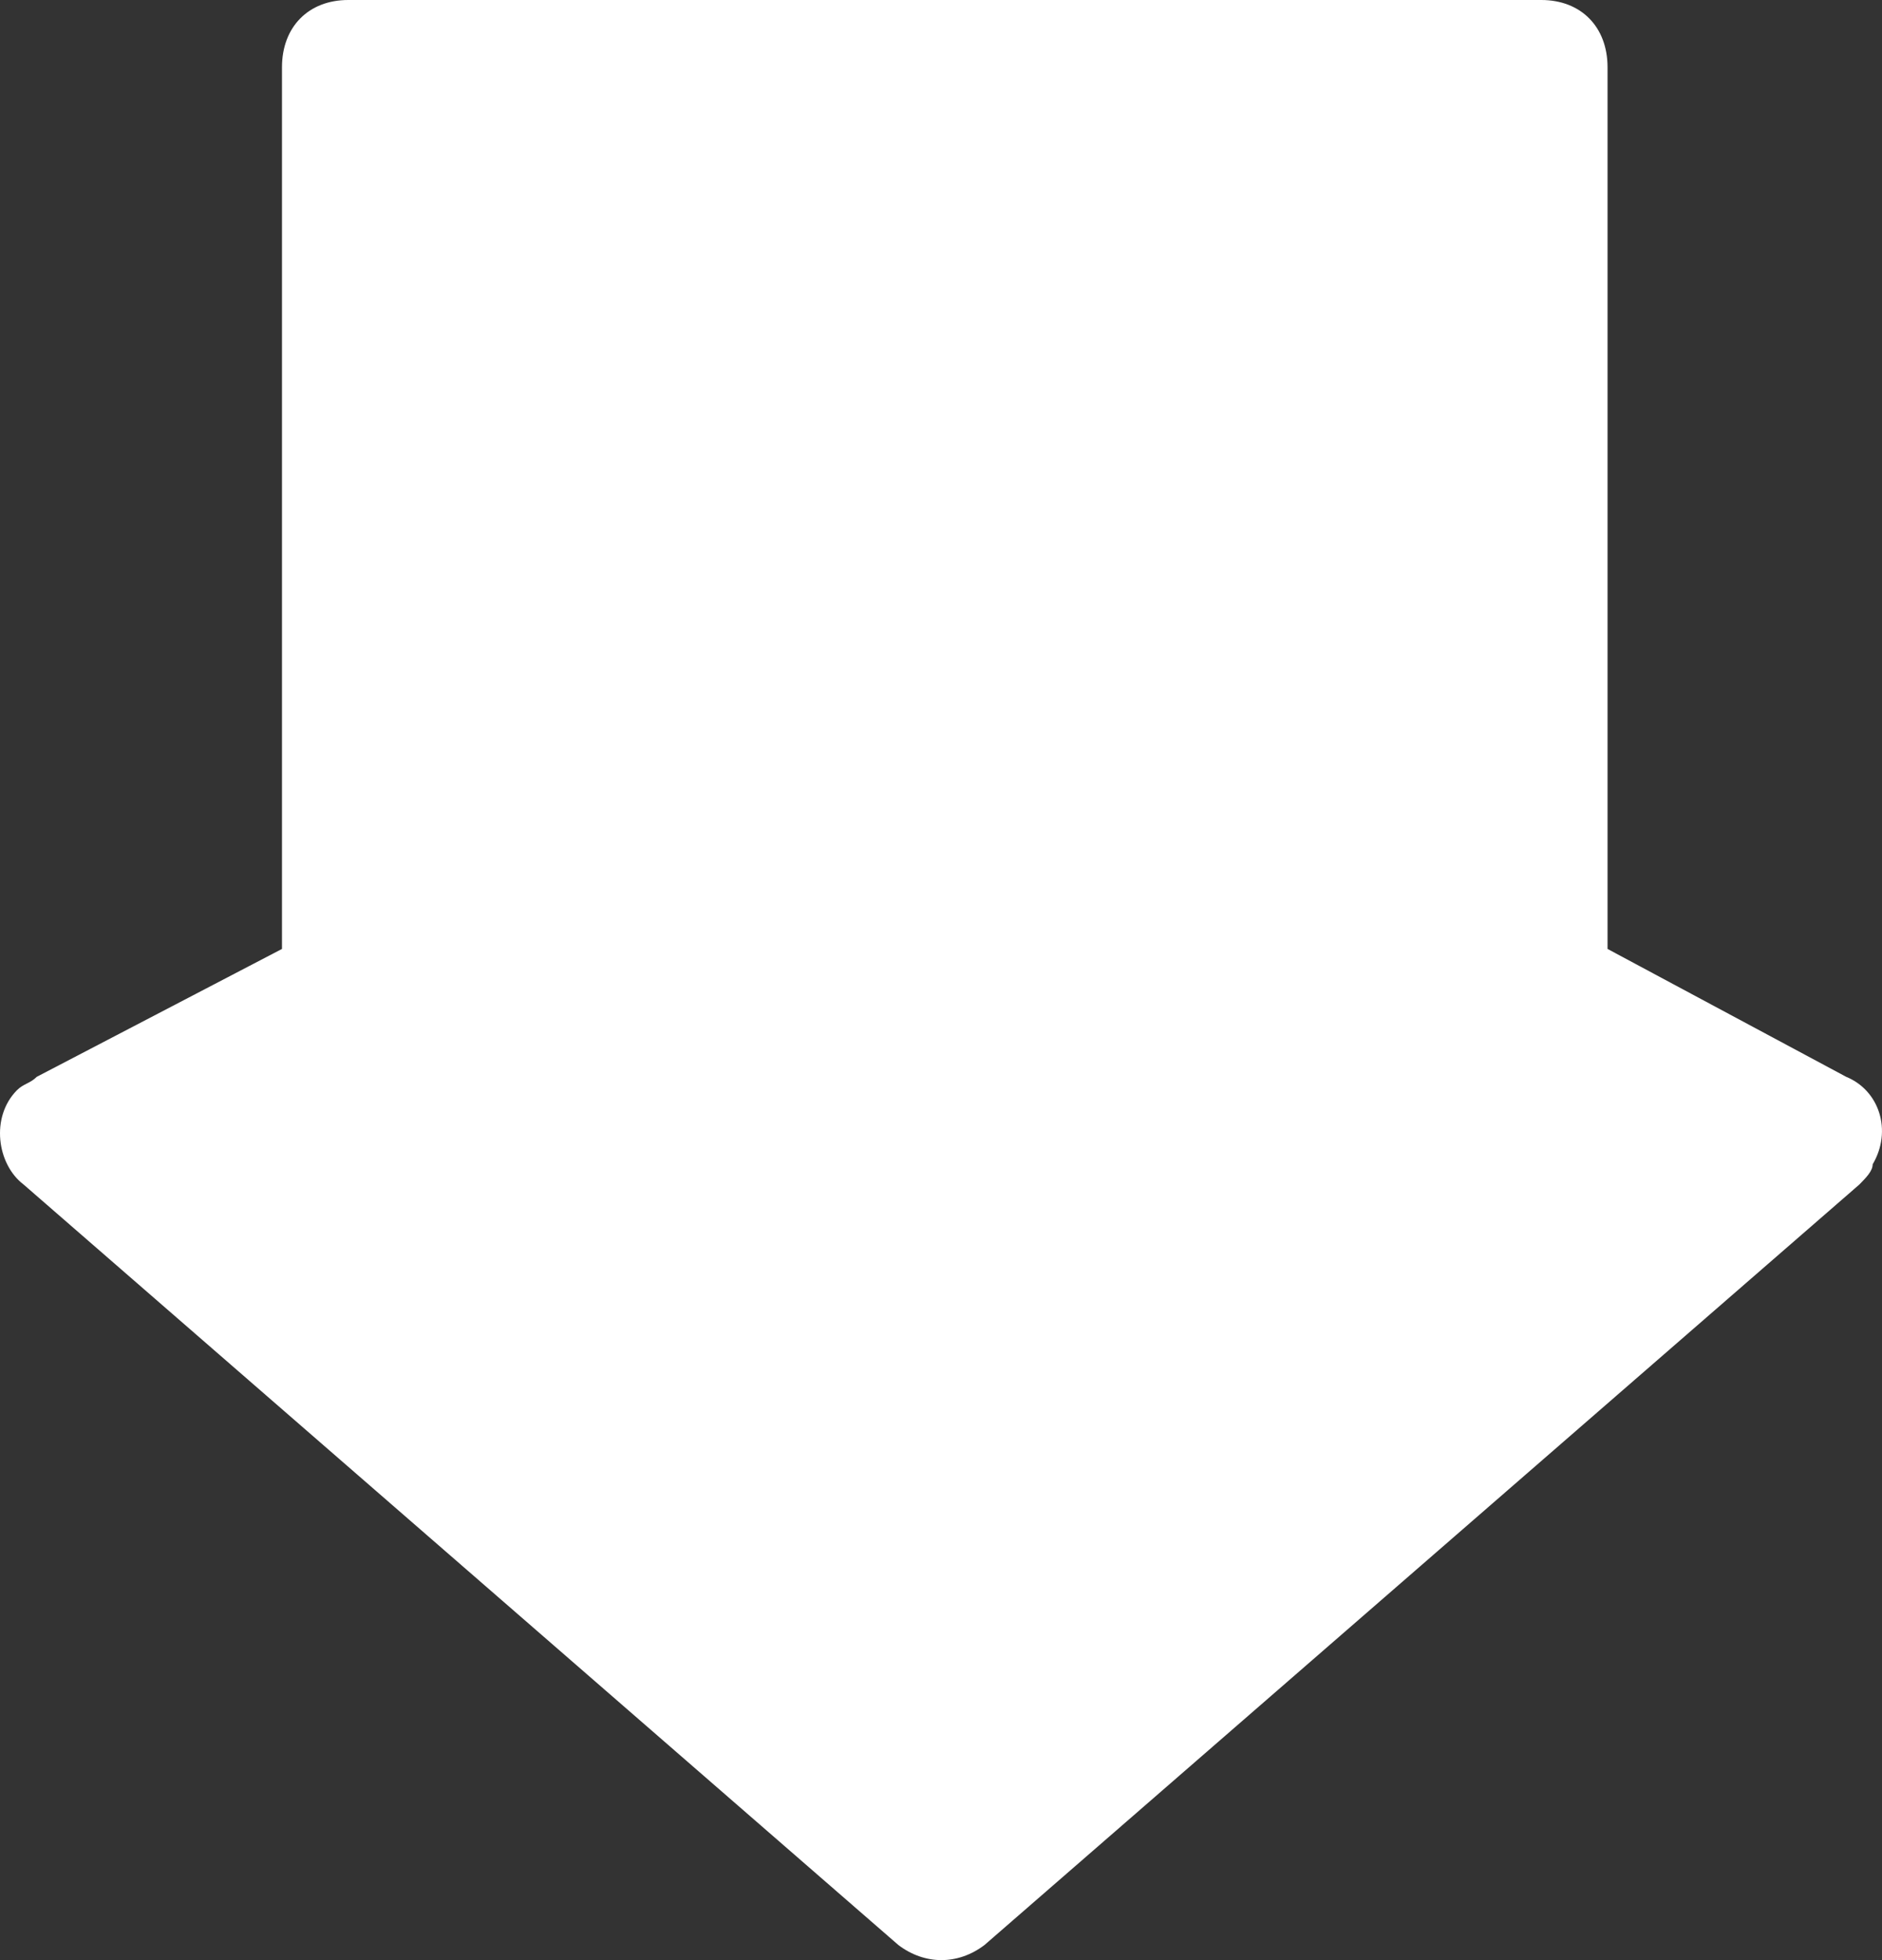 ﻿<?xml version="1.0" encoding="utf-8"?>
<svg version="1.1" xmlns:xlink="http://www.w3.org/1999/xlink" width="24px" height="25px" xmlns="http://www.w3.org/2000/svg">
  <rect width="100%" height="100%" fill="#333333" stroke="none"/>
  <g transform="matrix(1 0 0 1 -6 -7 )">
    <path d="M 19.655 0  C 19.655 0  4.441 0  4.441 0  C 3.934 0  3.596 0.343  3.596 0.858  C 3.596 0.858  3.596 12.103  3.596 12.103  C 3.596 12.103  0.469 13.734  0.469 13.734  C 0.384 13.82  0.3 13.82  0.215 13.906  C -0.123 14.249  -0.038 14.85  0.3 15.107  C 0.3 15.107  11.456 24.807  11.456 24.807  C 11.794 25.064  12.217 25.064  12.555 24.807  C 12.555 24.807  23.712 15.107  23.712 15.107  C 23.796 15.021  23.881 14.936  23.881 14.85  C 24.134 14.421  23.965 13.906  23.543 13.734  C 23.543 13.734  20.5 12.103  20.5 12.103  C 20.5 12.103  20.5 0.858  20.5 0.858  C 20.5 0.343  20.162 0  19.655 0  Z " fill-rule="nonzero" fill="#ffffff" stroke="none" transform="matrix(1 0 0 1 6 7 )" />
  </g>
</svg>